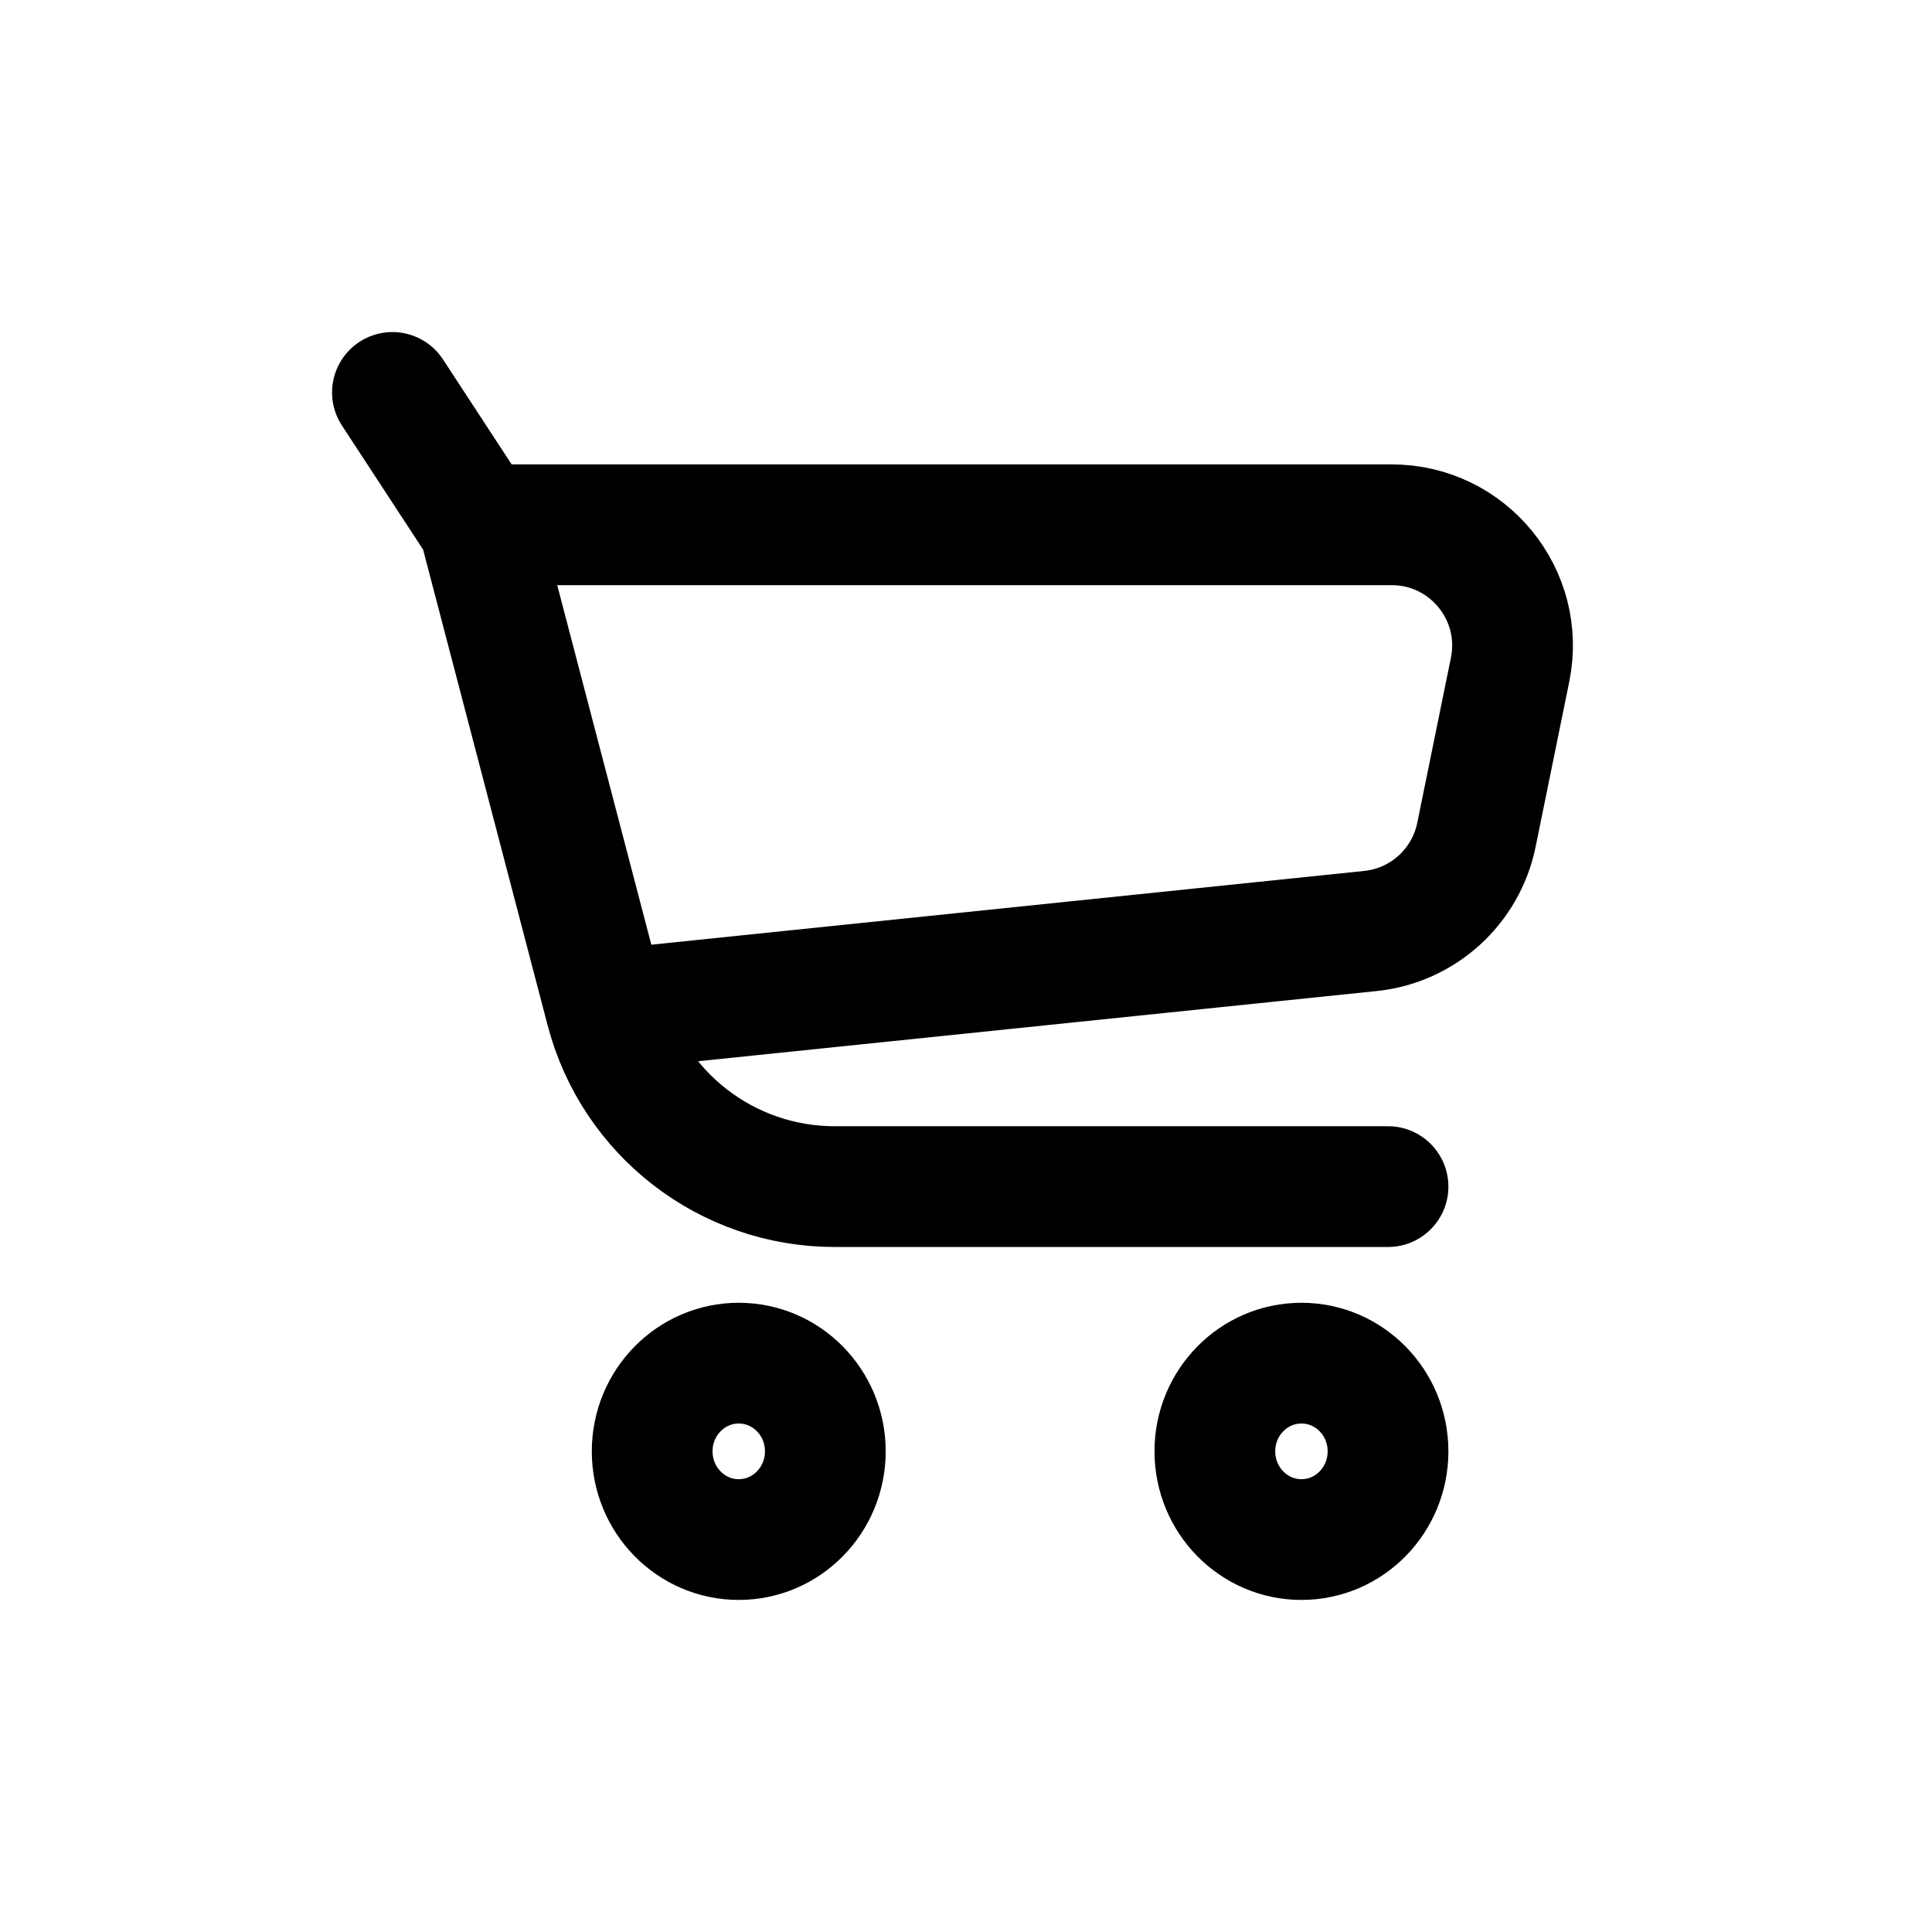 <svg width="16" height="16" viewBox="0 0 16 16" fill="none" xmlns="http://www.w3.org/2000/svg">
<g id="Shop=cart, Size=16px, stroke width=1px">
<path id="cart" d="M3.967 4.346H11.526C12.158 4.346 12.632 4.926 12.506 5.546L12.227 6.915C12.139 7.343 11.784 7.665 11.35 7.71L5.019 8.365M3.967 4.346L3.25 3.25M3.967 4.346L5.019 8.365M11.495 9.827H6.912C6.022 9.827 5.244 9.226 5.019 8.365M6.835 12.019C6.835 12.423 6.514 12.75 6.118 12.75C5.722 12.75 5.401 12.423 5.401 12.019C5.401 11.616 5.722 11.289 6.118 11.289C6.514 11.289 6.835 11.616 6.835 12.019ZM11.495 12.019C11.495 12.423 11.174 12.75 10.778 12.75C10.382 12.75 10.061 12.423 10.061 12.019C10.061 11.616 10.382 11.289 10.778 11.289C11.174 11.289 11.495 11.616 11.495 12.019Z" stroke="black" stroke-linecap="round" stroke-linejoin="round"/>
</g>
</svg>
